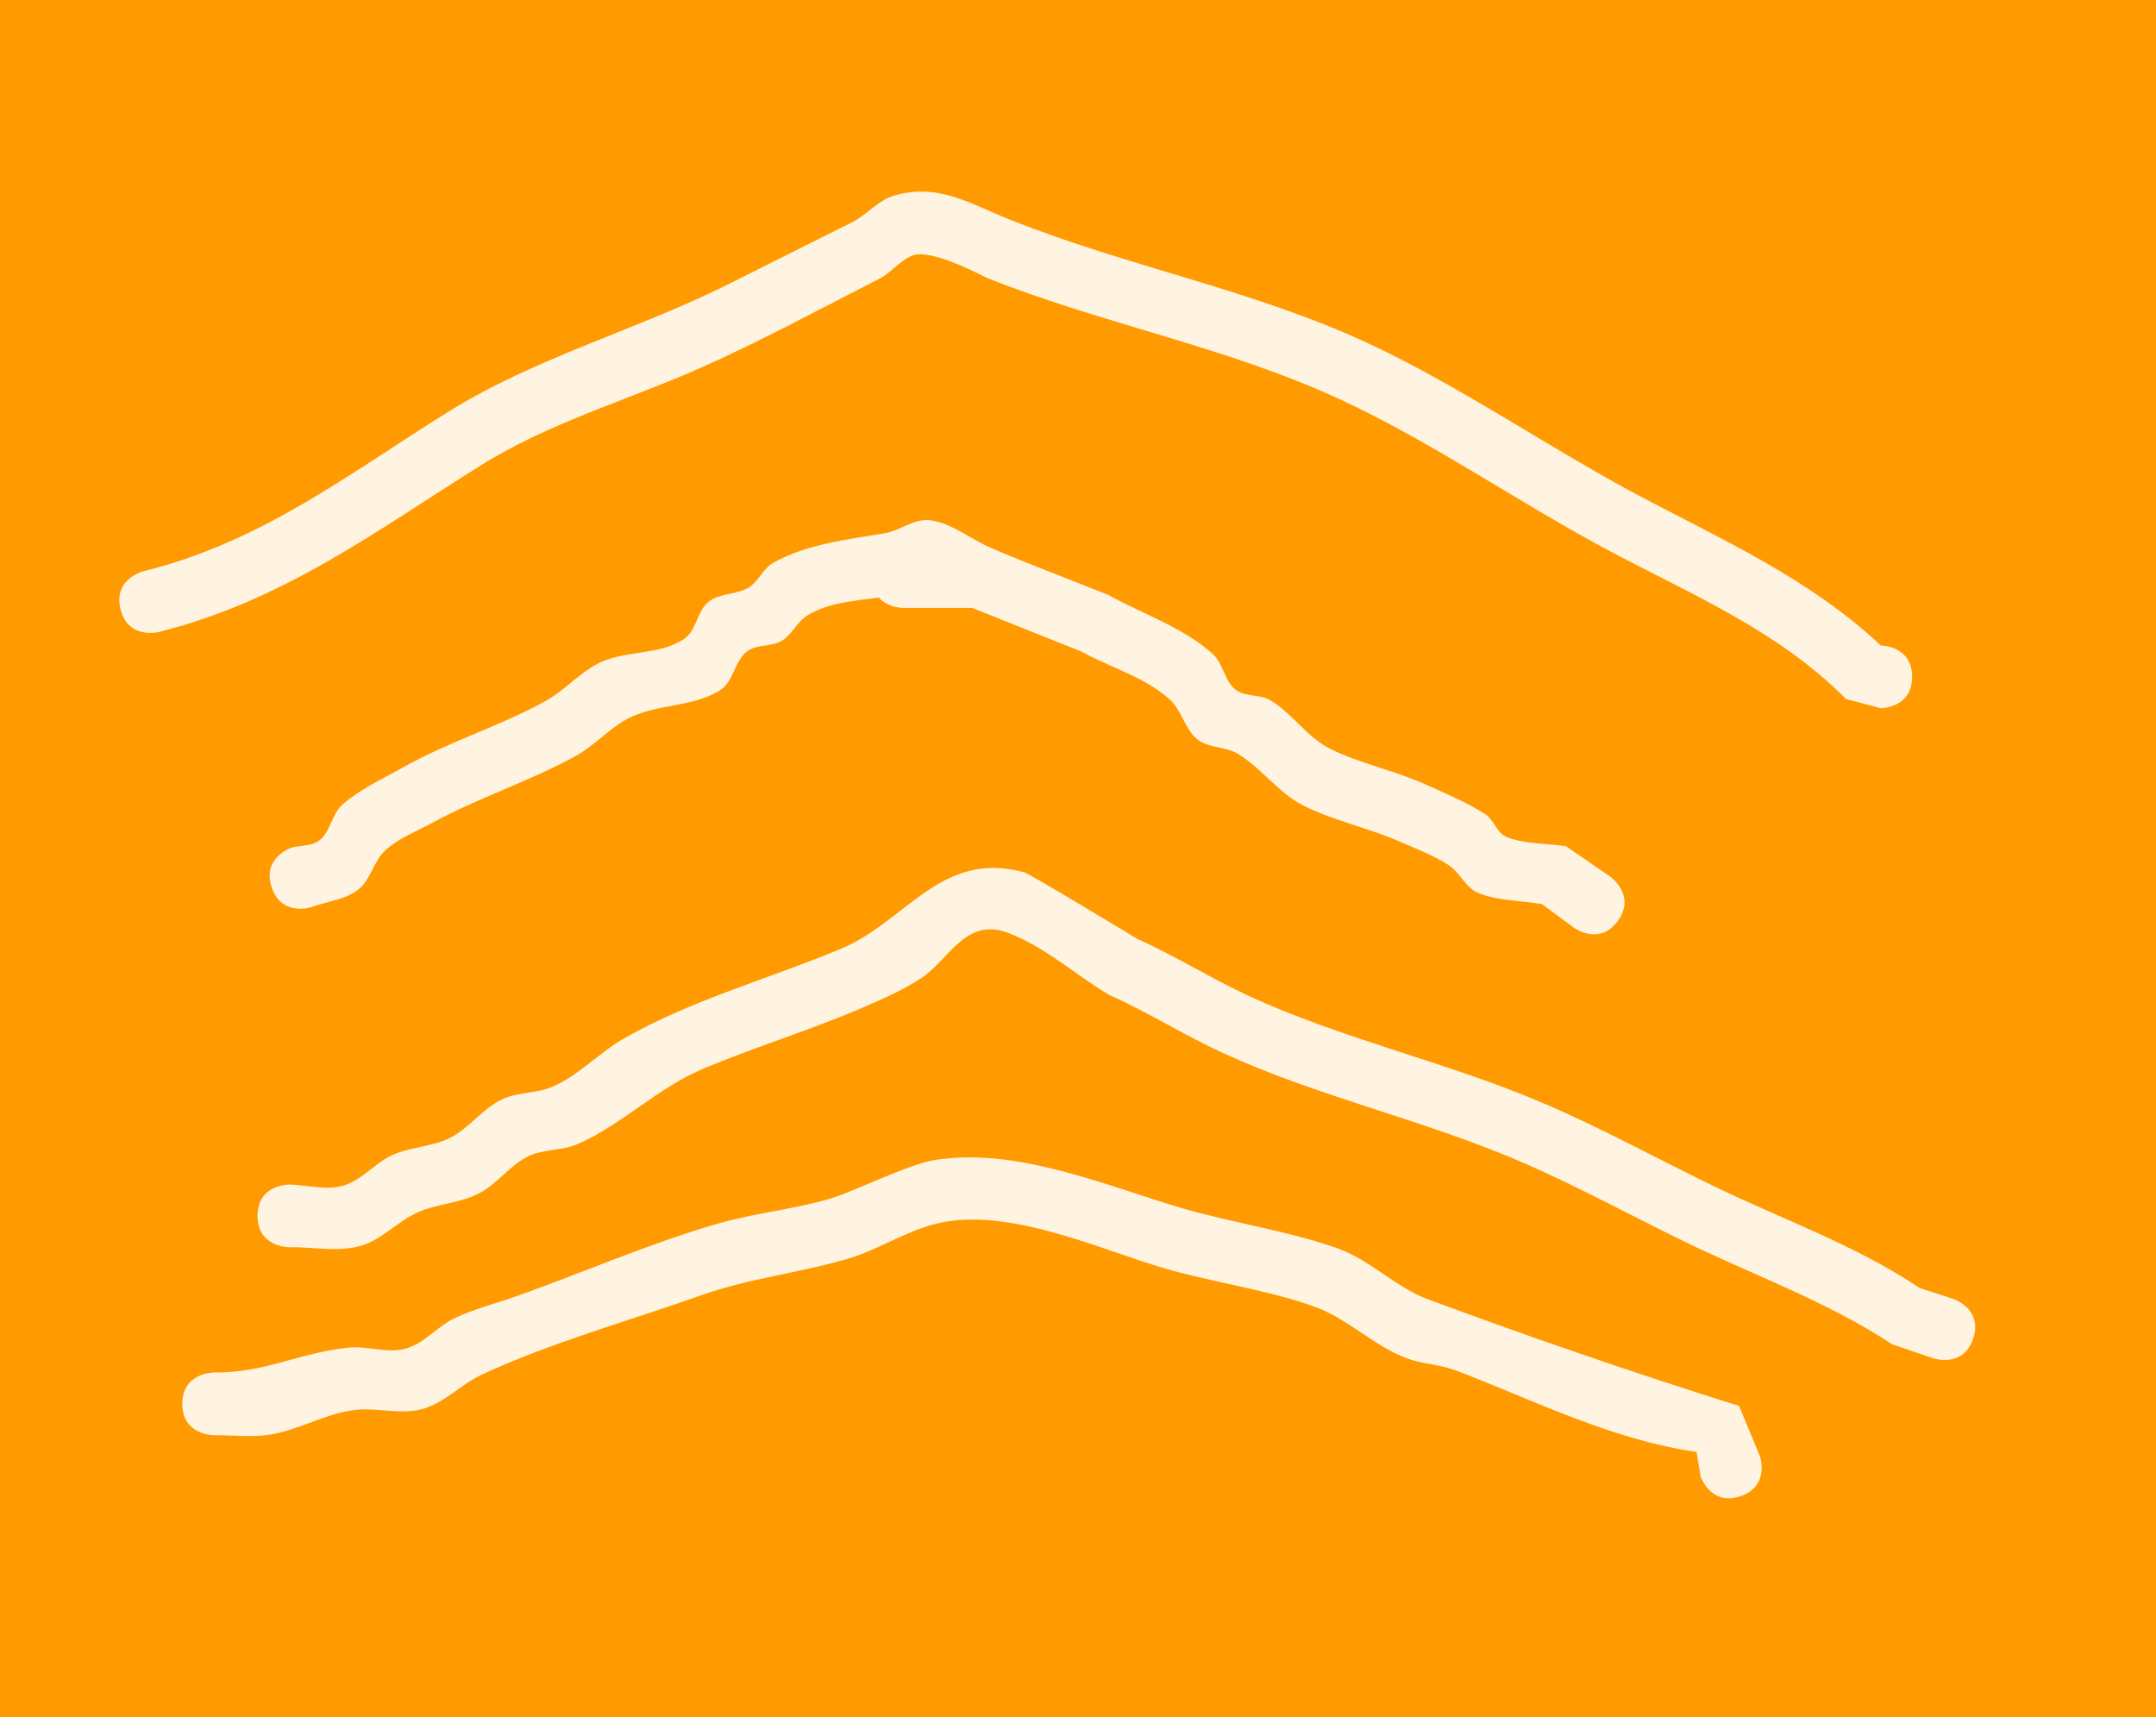 <svg version="1.1" xmlns="http://www.w3.org/2000/svg" xmlns:xlink="http://www.w3.org/1999/xlink" width="172" height="137" viewBox="0,0,172,137"><g transform="translate(-215.91,-54.47)"><g data-paper-data="{&quot;isPaintingLayer&quot;:true}" fill-rule="nonzero" stroke="none" stroke-linecap="butt" stroke-linejoin="miter" stroke-miterlimit="10" stroke-dasharray="" stroke-dashoffset="0" style="mix-blend-mode: normal"><path d="M215.91,191.47v-137h172v137z" fill="#ff9b00" stroke-width="0"/><path d="M365.963,105.97c0.17,0.003 2.49,0.091 2.49,2.5c0,2.5 -2.5,2.5 -2.5,2.5l-2.768,-0.732c-5.347,-5.383 -12.034,-8.201 -18.659,-11.701c-7.273,-3.843 -14.196,-8.714 -21.647,-12.177c-9.045,-4.204 -18.993,-6.031 -28.213,-9.711c-0.273,-0.112 -4.459,-2.404 -5.989,-1.785c-0.993,0.402 -1.671,1.369 -2.626,1.853c-4.669,2.368 -9.458,4.982 -14.312,7.129c-5.8,2.566 -12.051,4.358 -17.472,7.752c-8.503,5.324 -15.742,10.788 -25.708,13.299c0,0 -2.425,0.606 -3.032,-1.819c-0.606,-2.425 1.819,-3.032 1.819,-3.032c9.446,-2.341 16.24,-7.677 24.292,-12.701c6.906,-4.31 14.947,-6.509 22.201,-10.112c3.384,-1.681 6.678,-3.36 10.015,-5.007c1.195,-0.59 2.094,-1.774 3.374,-2.147c3.577,-1.044 6.081,0.673 9.295,1.928c9.301,3.728 19.329,5.574 28.463,9.82c7.532,3.5 14.525,8.407 21.876,12.291c6.796,3.59 13.483,6.581 19.1,11.854z" fill="#fff3e2" stroke-width="0.5"/><path d="M344.992,127.917c-1.447,2.039 -3.486,0.591 -3.486,0.591l-2.574,-1.905c-1.708,-0.303 -3.522,-0.243 -5.123,-0.91c-0.98,-0.409 -1.423,-1.608 -2.311,-2.19c-1.213,-0.795 -2.591,-1.309 -3.919,-1.892c-2.518,-1.104 -5.272,-1.65 -7.724,-2.895c-1.975,-1.003 -3.314,-2.983 -5.216,-4.119c-0.973,-0.581 -2.317,-0.433 -3.203,-1.14c-0.998,-0.795 -1.24,-2.283 -2.177,-3.149c-1.978,-1.828 -4.741,-2.556 -7.094,-3.866c-0.308,-0.123 -9.081,-3.619 -9.235,-3.691c-1.095,-0.511 -1.958,-1.609 -3.153,-1.787c-0.844,-0.126 -1.532,0.803 -2.37,0.965c-2.377,0.46 -5.005,0.376 -7.077,1.628c-0.827,0.5 -1.232,1.544 -2.062,2.04c-0.838,0.5 -2.037,0.249 -2.797,0.86c-0.96,0.772 -1.044,2.386 -2.077,3.057c-2.218,1.44 -5.273,1.067 -7.568,2.381c-1.437,0.823 -2.574,2.112 -4.025,2.909c-3.594,1.973 -7.704,3.301 -11.347,5.28c-1.279,0.695 -2.692,1.223 -3.775,2.195c-0.96,0.862 -1.185,2.391 -2.208,3.177c-1.051,0.808 -2.485,0.923 -3.727,1.385c0,0 -2.372,0.791 -3.162,-1.581c-0.791,-2.372 1.581,-3.162 1.581,-3.162c0.758,-0.205 1.674,-0.108 2.273,-0.615c0.851,-0.72 0.954,-2.088 1.792,-2.823c1.413,-1.237 3.165,-2.027 4.8,-2.95c3.659,-2.065 7.73,-3.288 11.363,-5.289c1.47,-0.809 2.618,-2.127 4.085,-2.941c2.137,-1.185 5.025,-0.668 7.037,-2.055c0.965,-0.665 1.006,-2.213 1.923,-2.943c0.886,-0.706 2.233,-0.555 3.203,-1.14c0.787,-0.475 1.137,-1.51 1.938,-1.96c2.683,-1.507 5.889,-1.859 8.923,-2.372c1.241,-0.21 2.384,-1.208 3.63,-1.035c1.759,0.244 3.215,1.513 4.847,2.213c3.08,1.321 6.224,2.489 9.334,3.737c2.791,1.547 5.959,2.578 8.337,4.706c0.84,0.752 0.943,2.145 1.823,2.851c0.76,0.611 1.961,0.357 2.797,0.86c1.759,1.06 2.94,2.977 4.784,3.881c2.415,1.184 5.108,1.716 7.561,2.819c1.63,0.733 3.297,1.422 4.796,2.394c0.692,0.449 0.922,1.506 1.689,1.81c1.487,0.588 3.161,0.489 4.741,0.734l3.562,2.451c0,0 2.039,1.447 0.591,3.486z" fill="#fff3e2" stroke-width="0.5"/><path d="M373.325,161.26c-0.791,2.372 -3.162,1.581 -3.162,1.581l-3.308,-1.126c-5.143,-3.403 -11.008,-5.491 -16.552,-8.187c-4.433,-2.156 -8.838,-4.579 -13.374,-6.509c-7.659,-3.259 -16.011,-5.105 -23.56,-8.591c-3.056,-1.412 -5.918,-3.227 -8.994,-4.595c-2.713,-1.624 -5.124,-3.856 -8.089,-4.954c-3.359,-1.244 -4.649,2.152 -6.871,3.619c-1.405,0.927 -2.963,1.608 -4.505,2.282c-4.23,1.848 -8.754,3.191 -13,5c-3.622,1.543 -6.408,4.44 -9.945,5.977c-1.24,0.539 -2.728,0.366 -3.937,0.971c-1.472,0.737 -2.477,2.227 -3.945,2.973c-1.501,0.762 -3.289,0.802 -4.829,1.483c-1.635,0.722 -2.908,2.23 -4.633,2.696c-1.824,0.493 -3.778,0.06 -5.667,0.091c0,0 -2.5,0 -2.5,-2.5c0,-2.5 2.5,-2.5 2.5,-2.5c1.444,0.03 2.943,0.487 4.333,0.091c1.488,-0.424 2.53,-1.817 3.942,-2.449c1.459,-0.653 3.171,-0.648 4.596,-1.372c1.504,-0.765 2.546,-2.273 4.055,-3.027c1.25,-0.624 2.776,-0.486 4.063,-1.029c2.131,-0.9 3.746,-2.732 5.757,-3.876c5.415,-3.082 11.576,-4.751 17.298,-7.147c5.253,-2.2 7.992,-7.917 14.624,-6.1c0.441,0.121 8.302,4.88 9.06,5.336c3.007,1.335 5.803,3.11 8.788,4.494c7.49,3.473 15.81,5.291 23.418,8.528c4.613,1.963 9.095,4.42 13.604,6.614c5.536,2.693 11.448,4.756 16.561,8.192l2.692,0.874c0,0 2.372,0.791 1.581,3.162z" fill="#fff3e2" stroke-width="0.5"/><path d="M354.744,173.841c-2.372,0.791 -3.162,-1.581 -3.162,-1.581l-0.327,-1.956c-6.81,-0.985 -12.836,-4.071 -19.169,-6.49c-1.284,-0.49 -2.715,-0.513 -4,-1c-2.568,-0.974 -4.601,-3.091 -7.175,-4.05c-3.59,-1.338 -8.449,-2.022 -12.165,-3.126c-5.215,-1.549 -11.808,-4.614 -17.383,-3.703c-2.743,0.448 -5.133,2.163 -7.798,2.951c-3.912,1.156 -7.905,1.56 -11.778,2.94c-5.724,2.039 -11.991,3.764 -17.482,6.333c-1.636,0.765 -2.945,2.236 -4.685,2.72c-1.722,0.479 -3.585,-0.124 -5.362,0.072c-2.381,0.263 -4.534,1.648 -6.905,1.986c-1.452,0.207 -2.934,0.022 -4.4,0.032c0,0 -2.5,0 -2.5,-2.5c0,-2.5 2.5,-2.5 2.5,-2.5c4.137,0.037 6.609,-1.525 10.695,-1.981c1.537,-0.172 3.148,0.483 4.638,0.072c1.473,-0.406 2.509,-1.771 3.89,-2.425c1.582,-0.749 3.298,-1.175 4.948,-1.759c5.359,-1.899 10.661,-4.243 16.131,-5.806c2.92,-0.835 5.981,-1.117 8.893,-1.978c1.905,-0.563 6.248,-2.757 8.396,-3.088c6.512,-1.004 13.516,2.027 19.626,3.843c3.821,1.135 8.963,1.907 12.631,3.289c2.518,0.949 4.496,3.054 7.02,3.989c8.162,3.023 16.455,5.887 24.831,8.51l1.673,4.044c0,0 0.791,2.372 -1.581,3.162z" fill="#fff3e2" stroke-width="0.5"/><path d="M285.453,100.47c0,-2.5 2.5,-2.5 2.5,-2.5c1.667,0 4.333,0 6,0c0,0 2.5,0 2.5,2.5c0,2.5 -2.5,2.5 -2.5,2.5c-1.667,0 -3.333,0 -5,0h-1c0,0 -2.5,0 -2.5,-2.5z" fill="#fff3e2" stroke-width="0.5"/></g></g></svg>